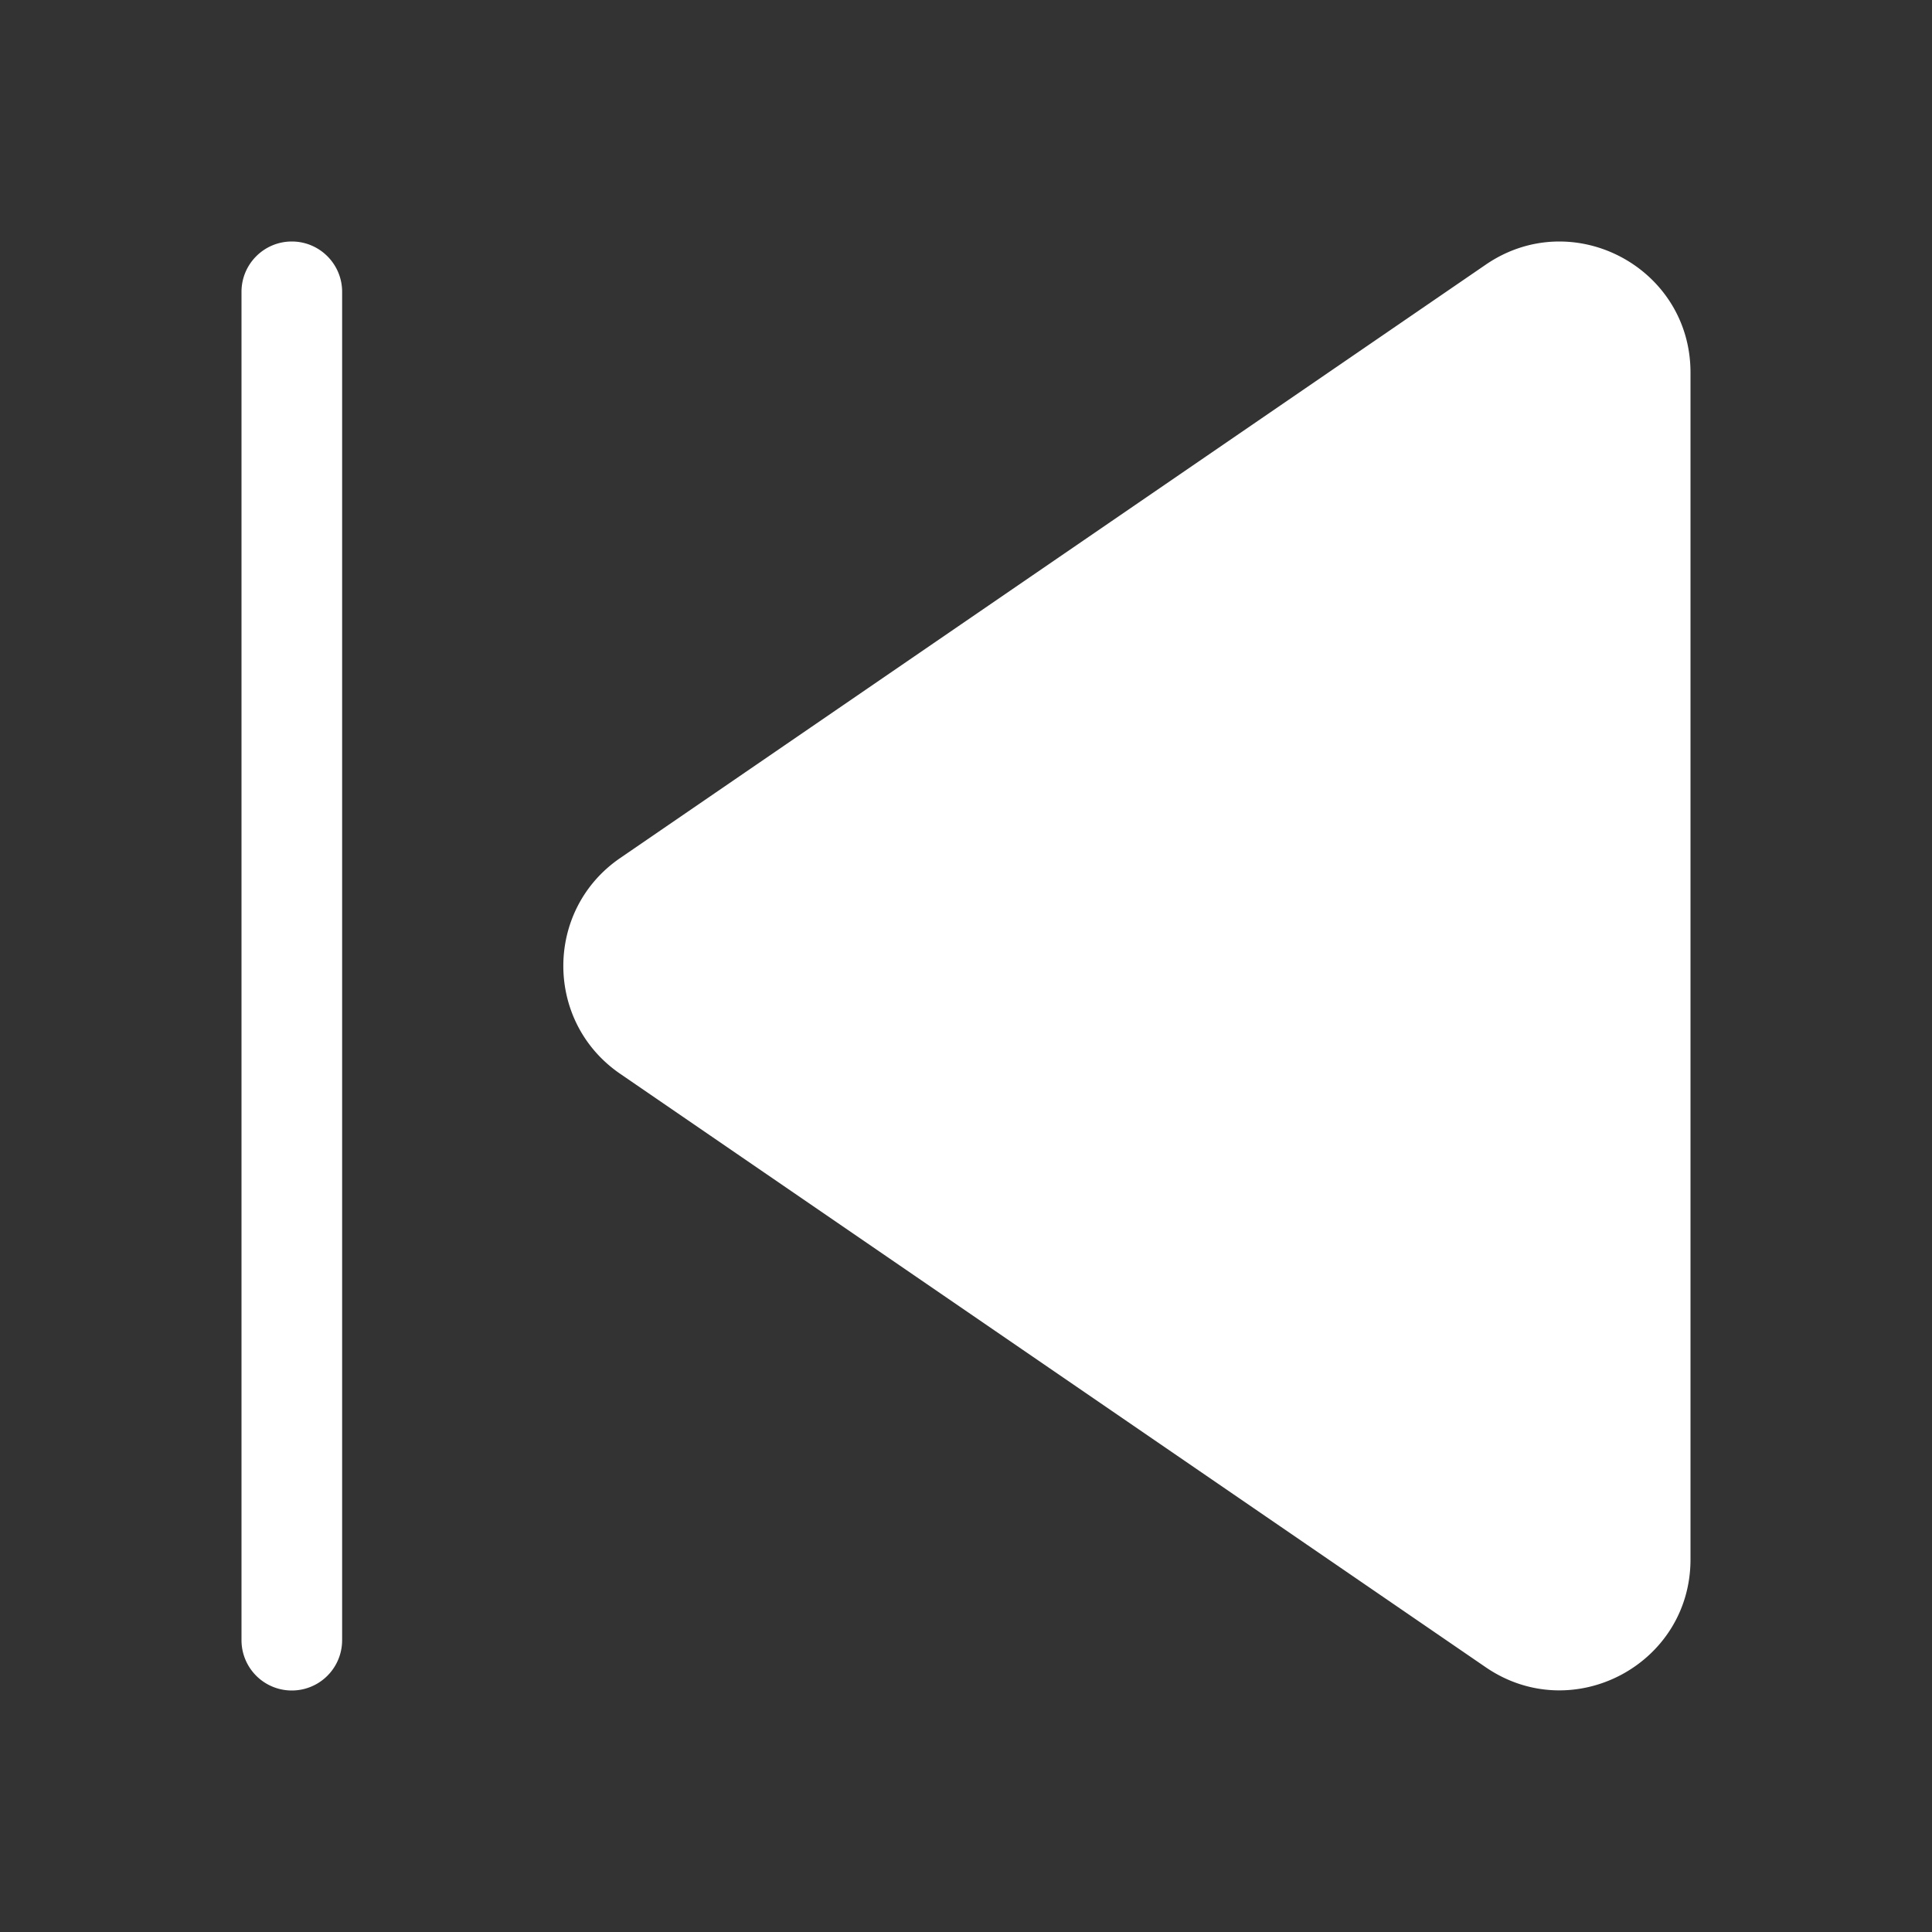 <svg xmlns="http://www.w3.org/2000/svg" width="5em" height="5em" viewBox="0 0 48 48"><rect x="0" y="0" width="48" height="48" fill="#333333" stroke="none"/><path fill="white" d="M7.25 6c.69 0 1.25.56 1.25 1.25v33.5a1.25 1.25 0 1 1-2.5 0V7.25C6 6.56 6.56 6 7.25 6M42 9.256c0-2.615-2.93-4.16-5.088-2.68L15.408 21.318c-1.883 1.29-1.883 4.07 0 5.36l21.504 14.744C39.07 42.9 42 41.357 42 38.743z"/></svg>